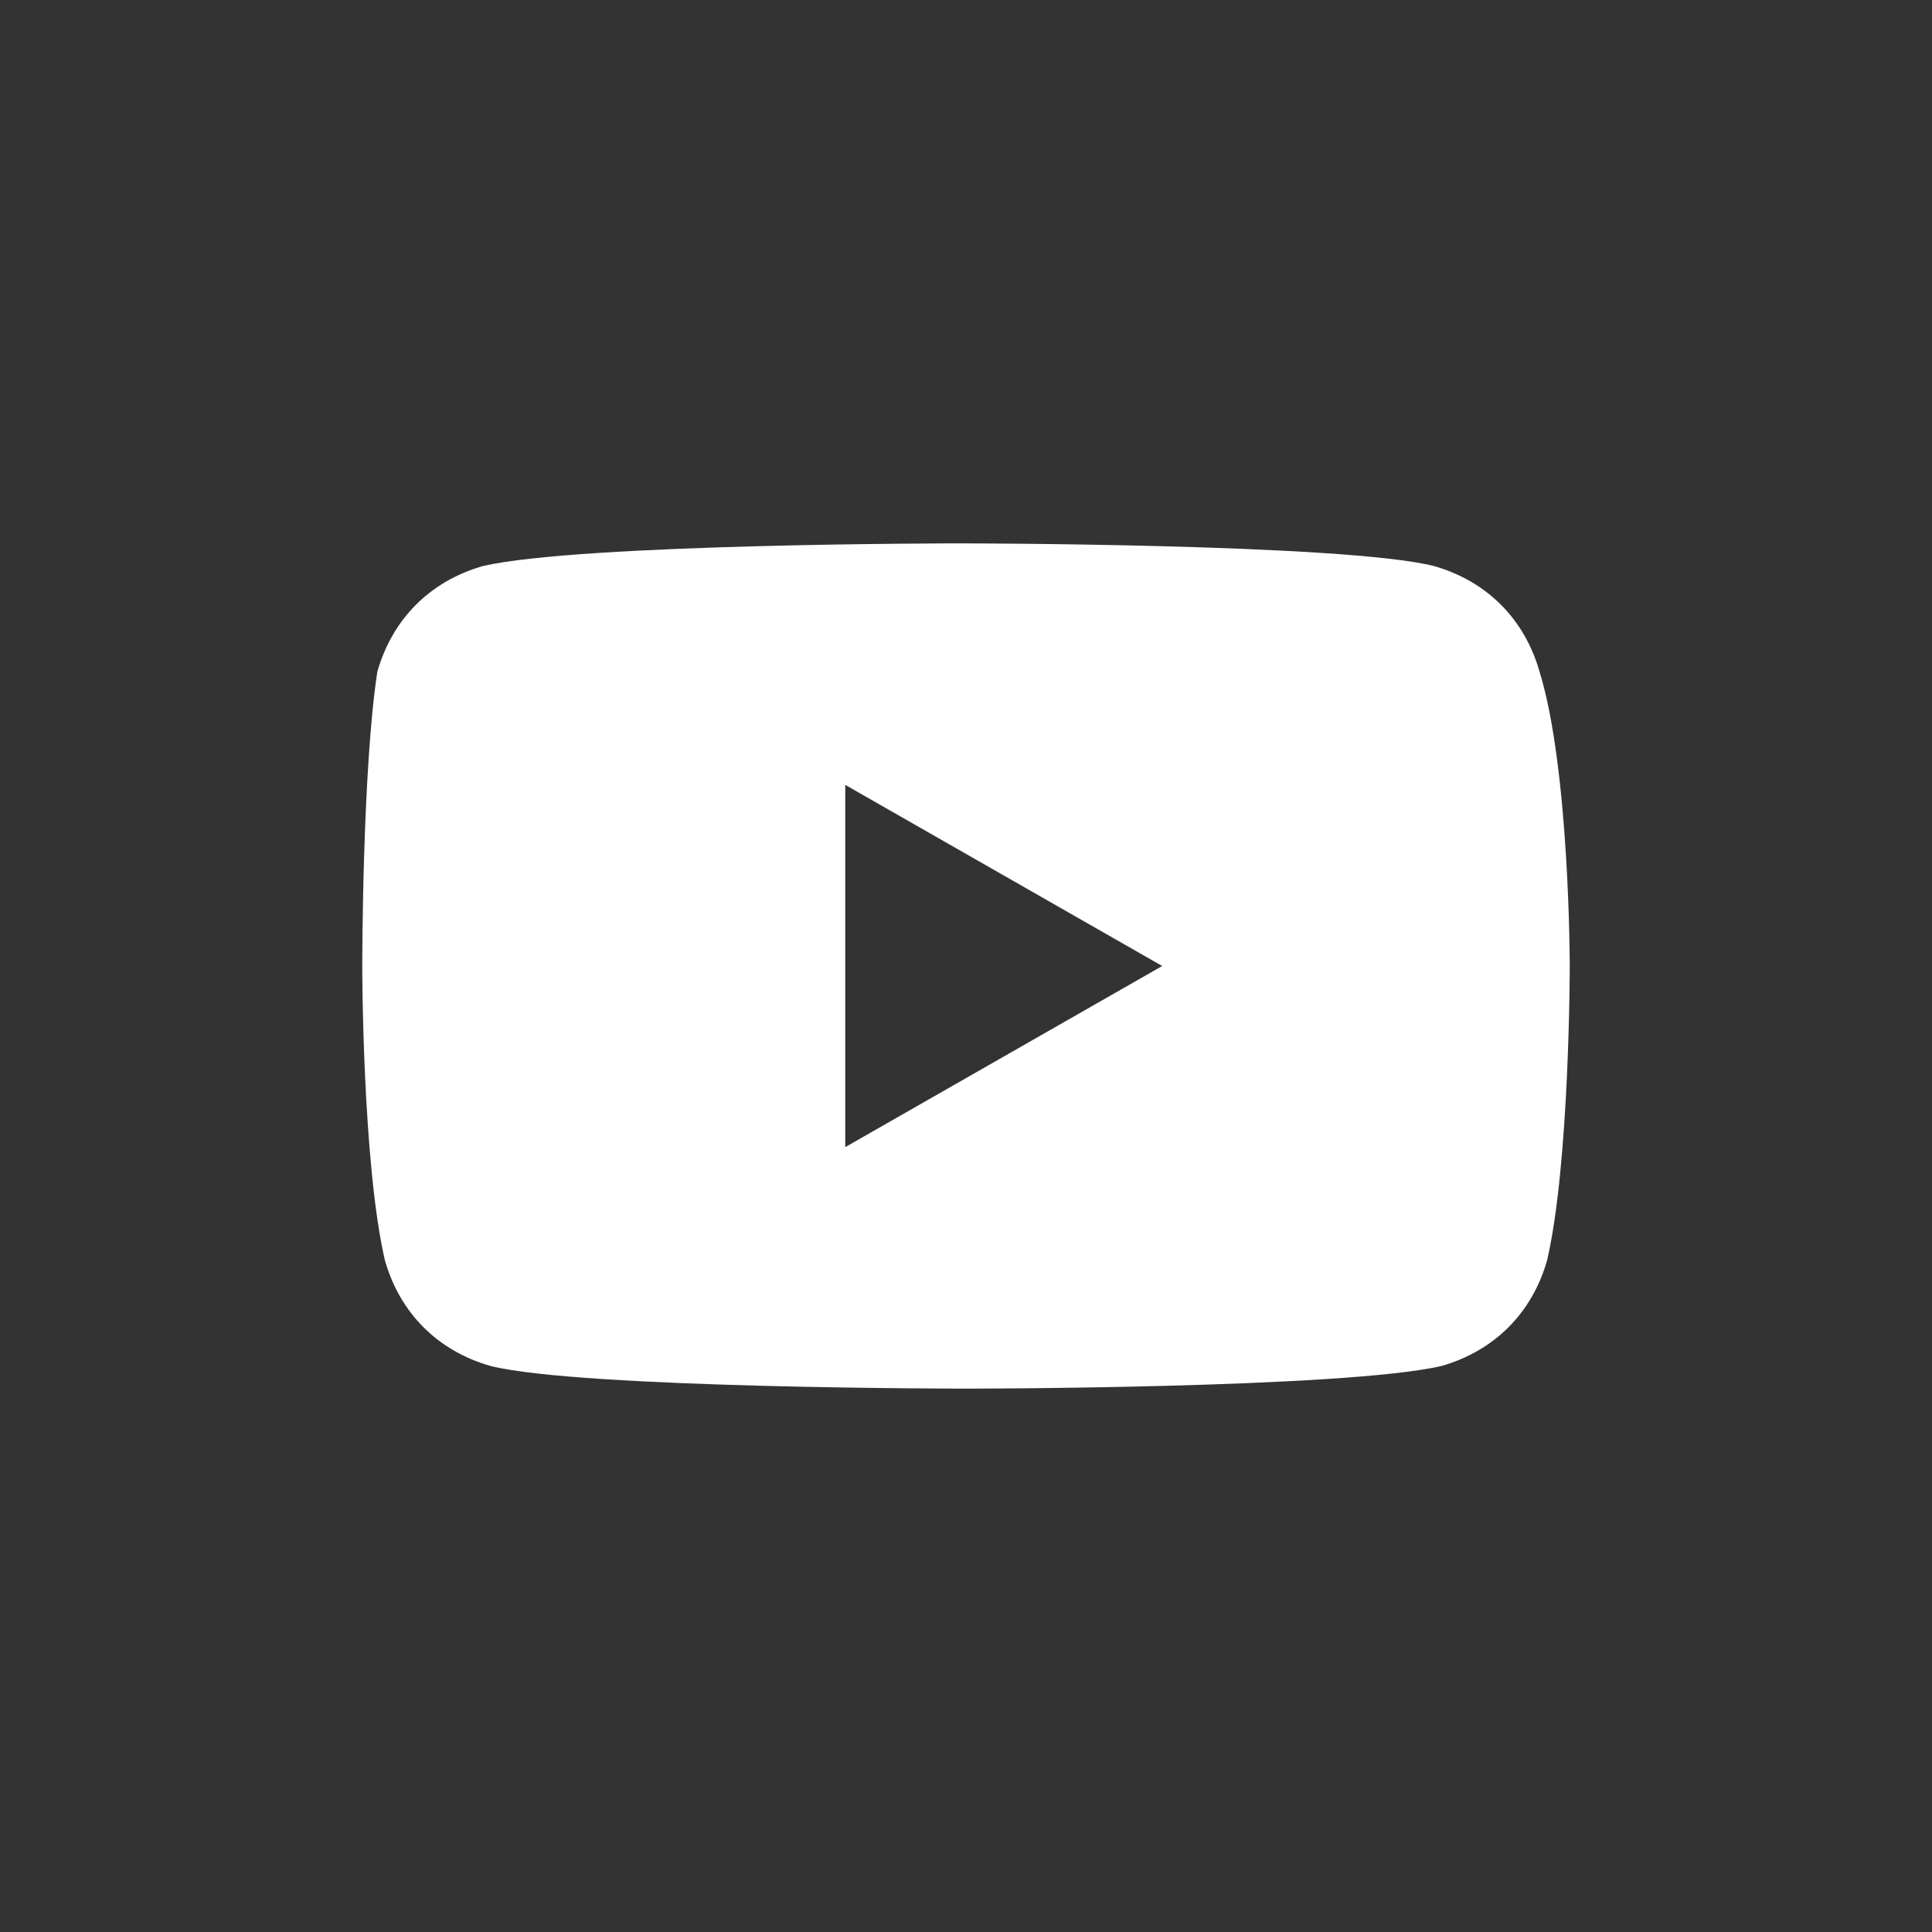 <svg width="32" height="32" viewBox="0 0 32 32" fill="none" xmlns="http://www.w3.org/2000/svg">
<rect x="0" y="0" width="32" height="32" fill="#333333" stroke="none"/>
<path d="M25.5 11.125C25.25 10.25 24.625 9.625 23.75 9.375C22.25 9 15.875 9 15.875 9C15.875 9 9.625 9 8 9.375C7.125 9.625 6.5 10.25 6.25 11.125C6 12.75 6 16 6 16C6 16 6 19.25 6.375 20.875C6.625 21.75 7.25 22.375 8.125 22.625C9.625 23 16 23 16 23C16 23 22.25 23 23.875 22.625C24.75 22.375 25.375 21.75 25.625 20.875C26 19.25 26 16 26 16C26 16 26 12.75 25.5 11.125ZM14 19V13L19.25 16L14 19Z" fill="white"/>
</svg>
